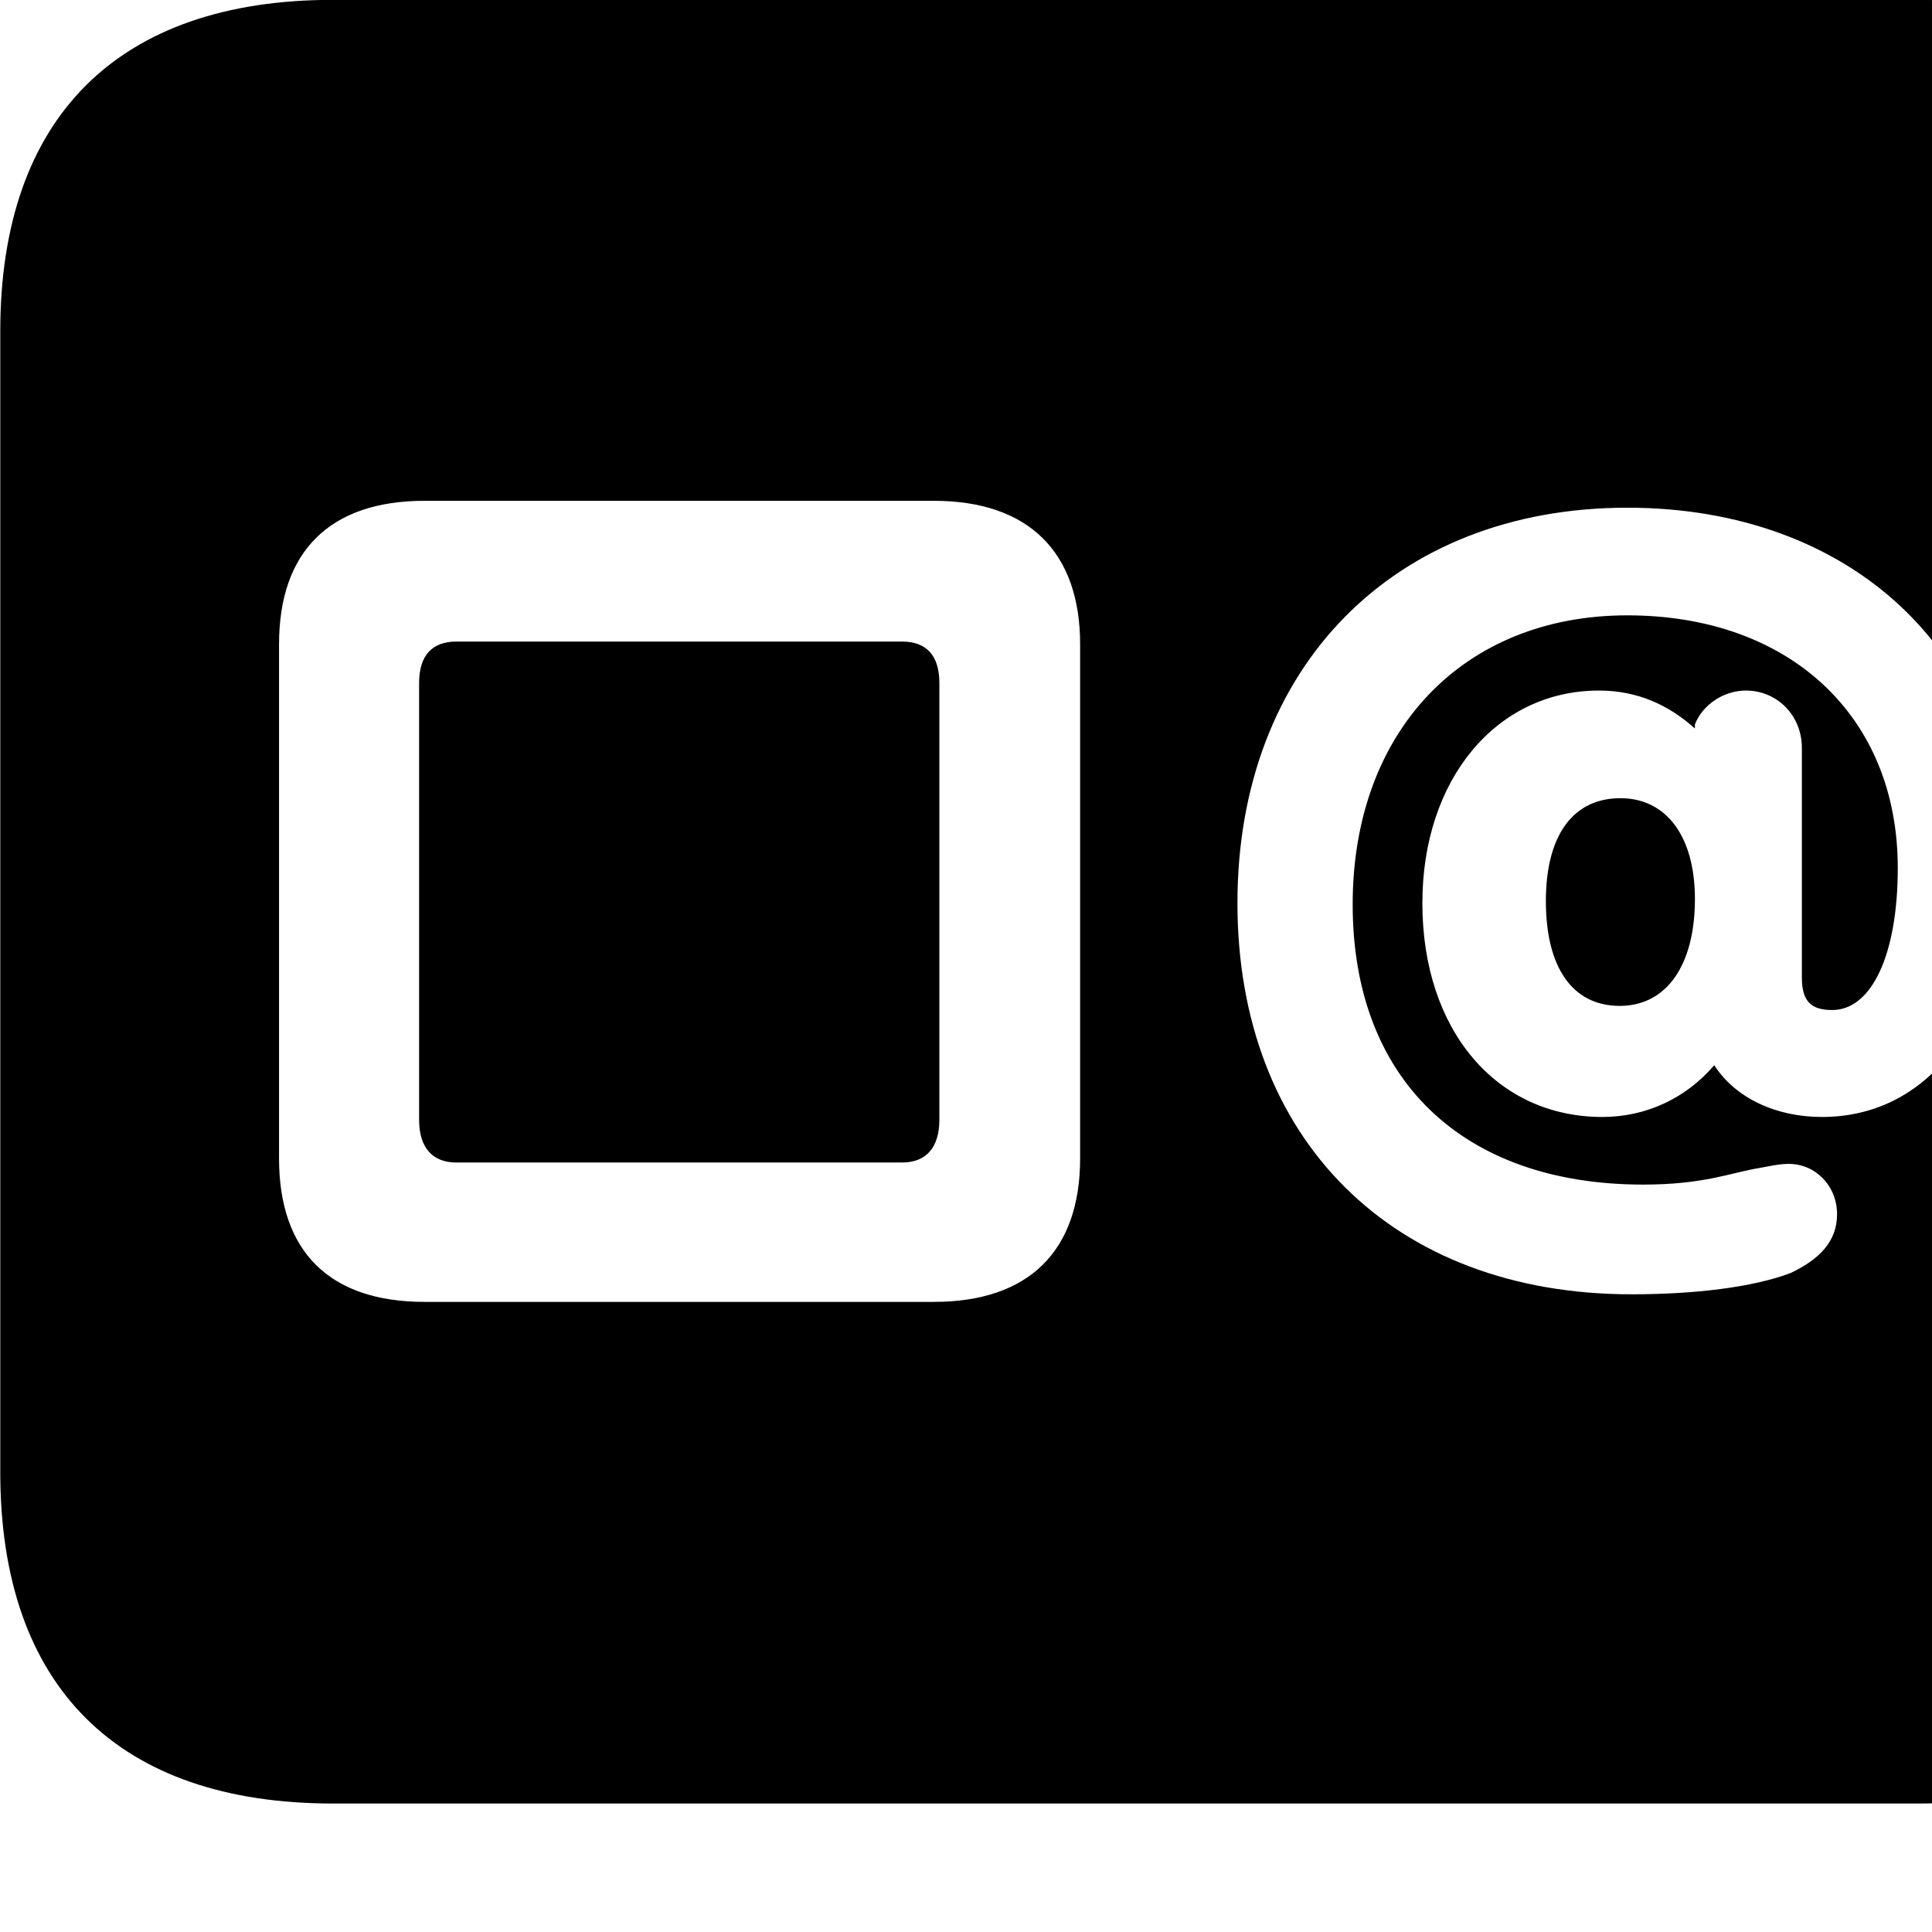 <svg xmlns="http://www.w3.org/2000/svg" viewBox="0 0 28 28" width="28" height="28">
  <path d="M4.824 26.138H27.804C30.944 26.138 32.634 24.448 32.634 21.338V4.798C32.634 1.698 30.944 -0.002 27.804 -0.002H4.824C1.714 -0.002 0.004 1.698 0.004 4.798V21.338C0.004 24.448 1.714 26.138 4.824 26.138ZM6.154 18.868C4.774 18.868 4.044 18.138 4.044 16.788V9.338C4.044 7.998 4.774 7.258 6.154 7.258H13.534C14.904 7.258 15.654 7.998 15.654 9.338V16.788C15.654 18.138 14.904 18.868 13.534 18.868ZM23.644 18.758C20.194 18.758 17.934 16.518 17.934 13.088C17.934 9.668 20.204 7.358 23.584 7.358C26.824 7.358 29.064 9.448 29.064 12.478C29.064 14.708 28.014 16.188 26.404 16.188C25.744 16.188 25.154 15.918 24.844 15.438C24.434 15.918 23.854 16.188 23.224 16.188C21.684 16.188 20.614 14.928 20.614 13.088C20.614 11.298 21.684 10.008 23.174 10.008C23.734 10.008 24.184 10.218 24.564 10.558V10.498C24.674 10.218 24.974 10.008 25.304 10.008C25.754 10.008 26.114 10.368 26.114 10.838V14.168C26.114 14.518 26.254 14.638 26.554 14.638C27.124 14.638 27.504 13.838 27.504 12.578C27.504 10.378 25.934 8.918 23.584 8.918C21.204 8.918 19.604 10.598 19.604 13.108C19.604 15.638 21.194 17.168 23.814 17.168C24.694 17.168 25.074 16.998 25.494 16.928C25.664 16.898 25.784 16.868 25.924 16.868C26.314 16.868 26.624 17.188 26.624 17.598C26.624 17.988 26.374 18.248 25.954 18.448C25.404 18.658 24.554 18.758 23.644 18.758ZM6.614 16.848H13.074C13.424 16.848 13.614 16.628 13.614 16.228V9.898C13.614 9.498 13.424 9.298 13.074 9.298H6.614C6.264 9.298 6.074 9.498 6.074 9.898V16.228C6.074 16.628 6.264 16.848 6.614 16.848ZM23.474 14.578C24.154 14.578 24.564 13.988 24.564 13.028C24.564 12.128 24.154 11.568 23.484 11.568C22.804 11.568 22.404 12.098 22.404 13.058C22.404 14.028 22.794 14.578 23.474 14.578Z" />
</svg>